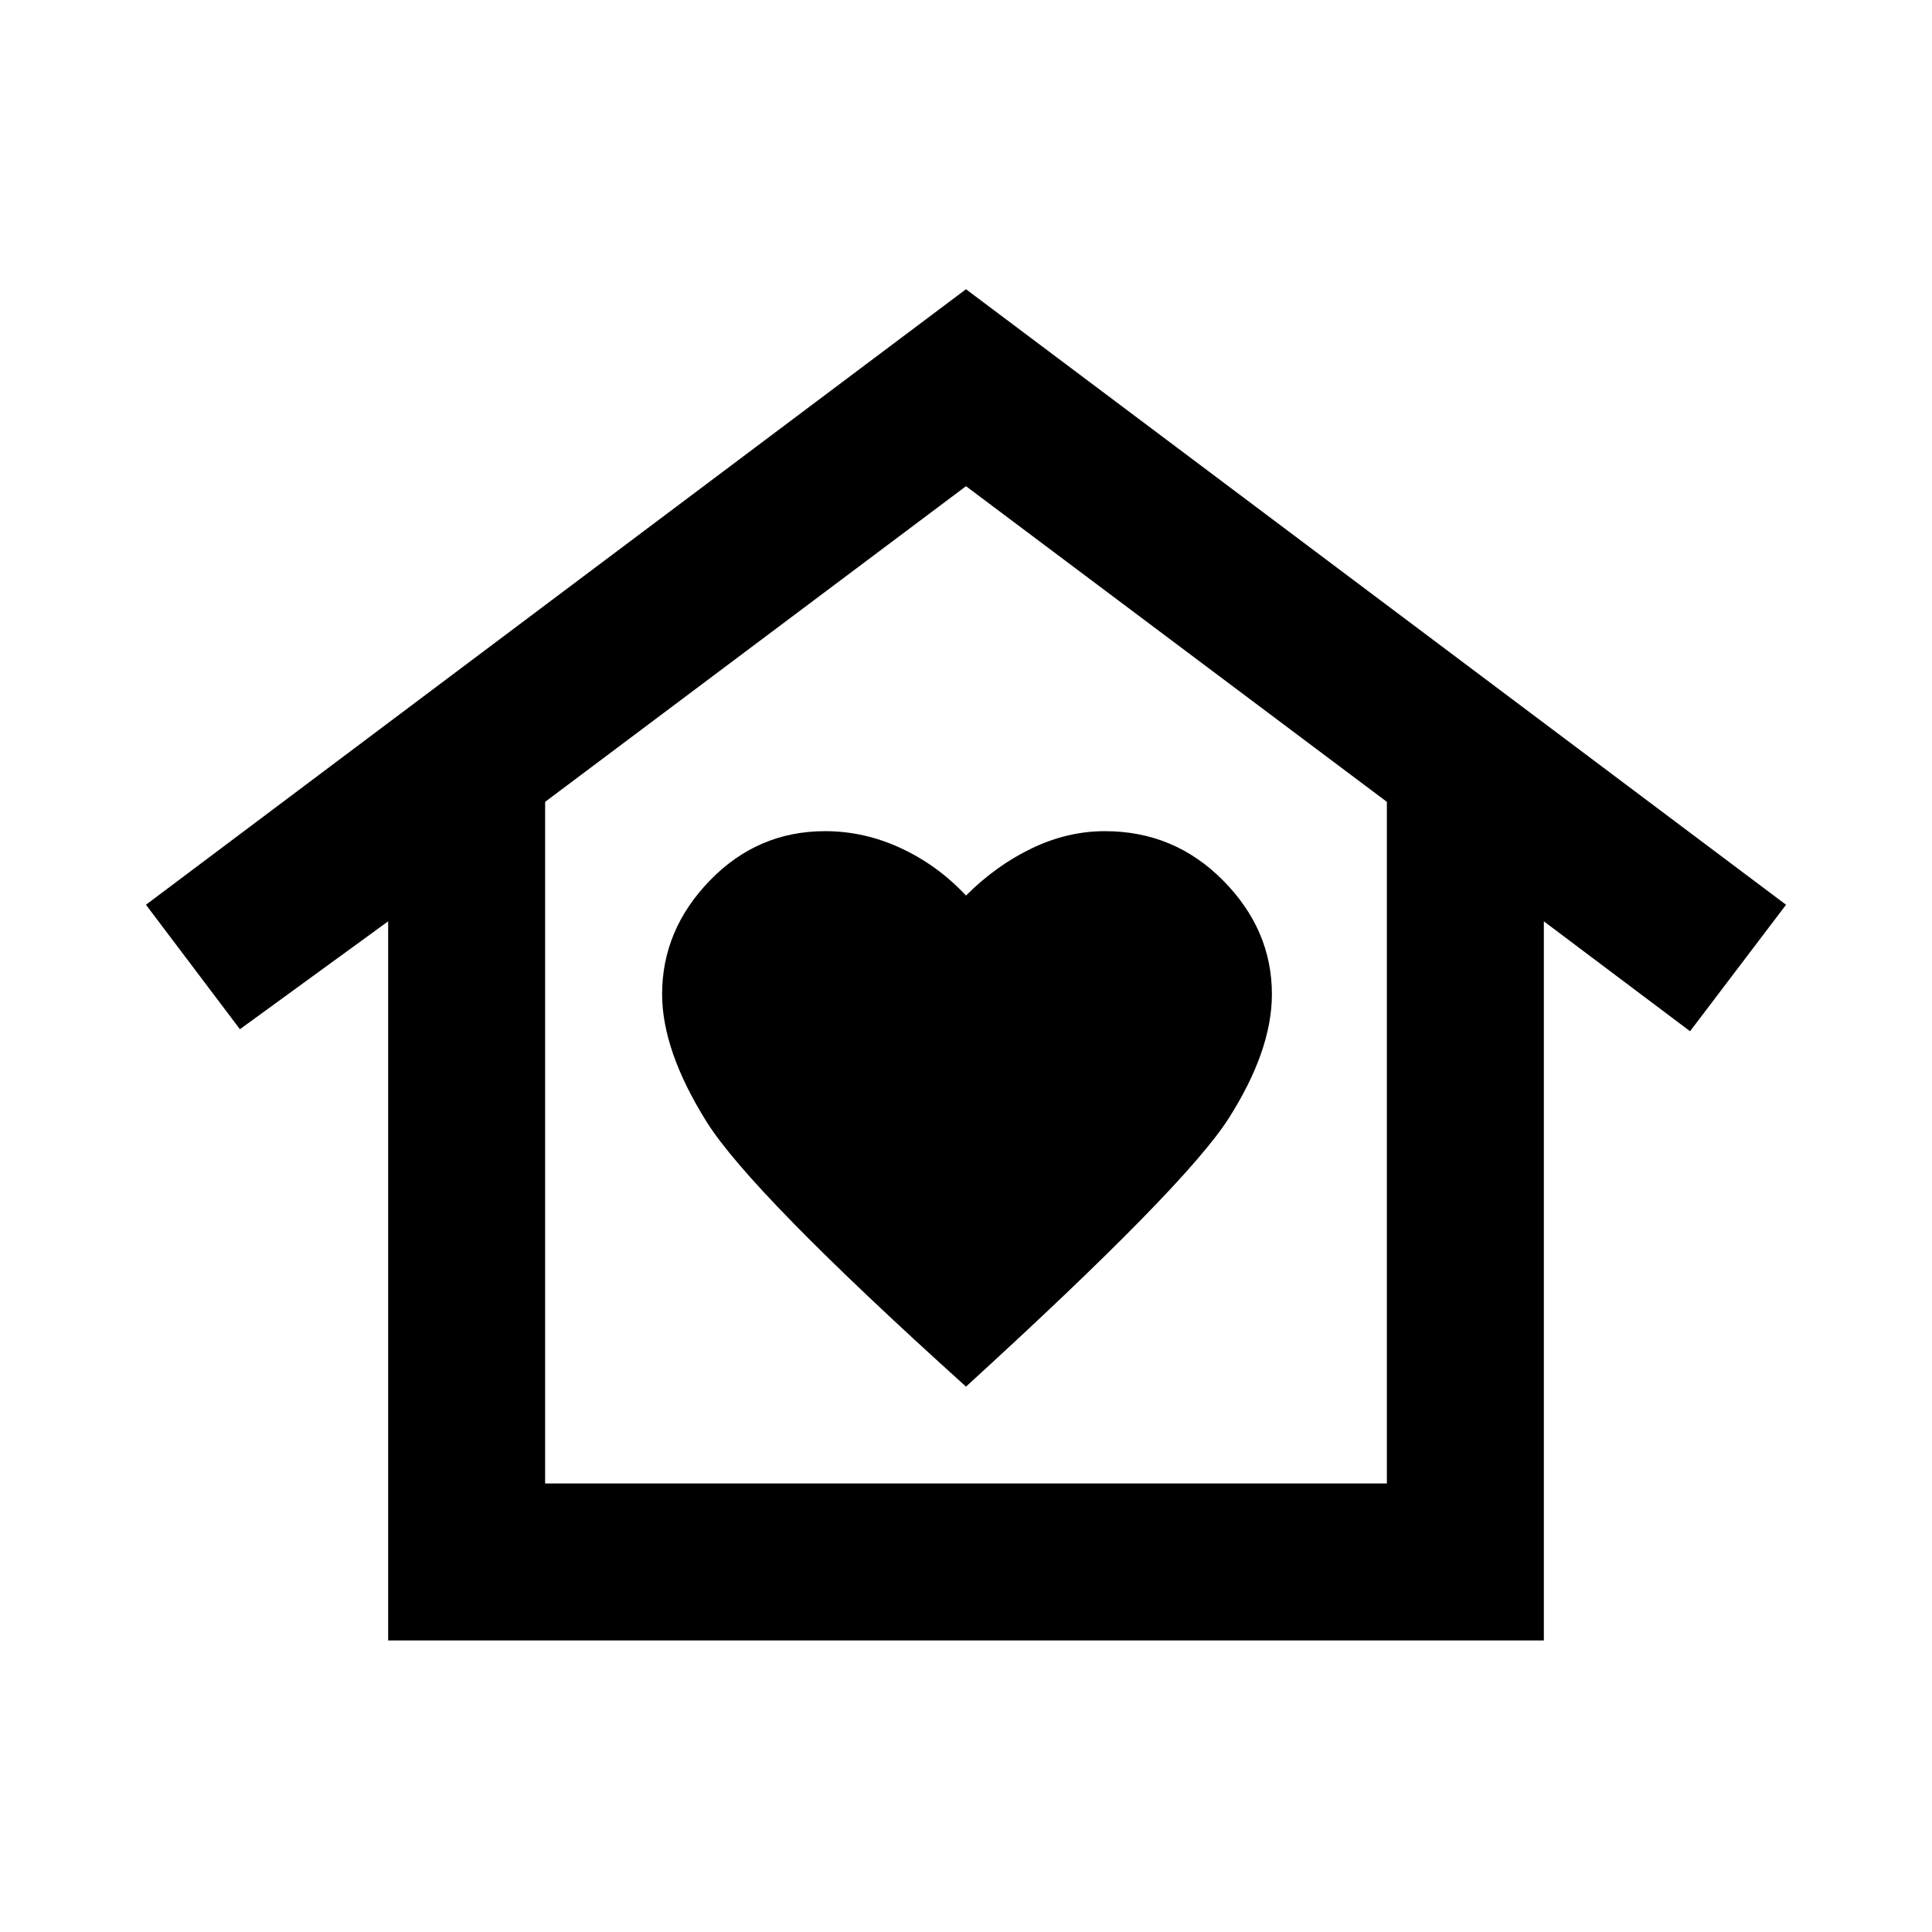 <svg xmlns="http://www.w3.org/2000/svg" height="20" viewBox="0 -960 960 960" width="20"><path d="m480-816.283 407.479 305.848-47.696 62.848-72.652-54.608v357.326H192.869v-357.326l-73.652 53.608-46.695-61.848L480-816.283ZM329-466q0 28 22 63.25T480-271q109-99.5 130.5-133.25T632-466q0-32-24.25-56.5T549-547q-18.5 0-36.25 8.5T480-515q-14-15-32.25-23.5T410-547q-33.5 0-57.25 24.5T329-466Zm360.13 243.13v-338.695L480-718.413 270.87-561.565v338.695h418.26Zm0 0H270.87h418.26Z"/></svg>
